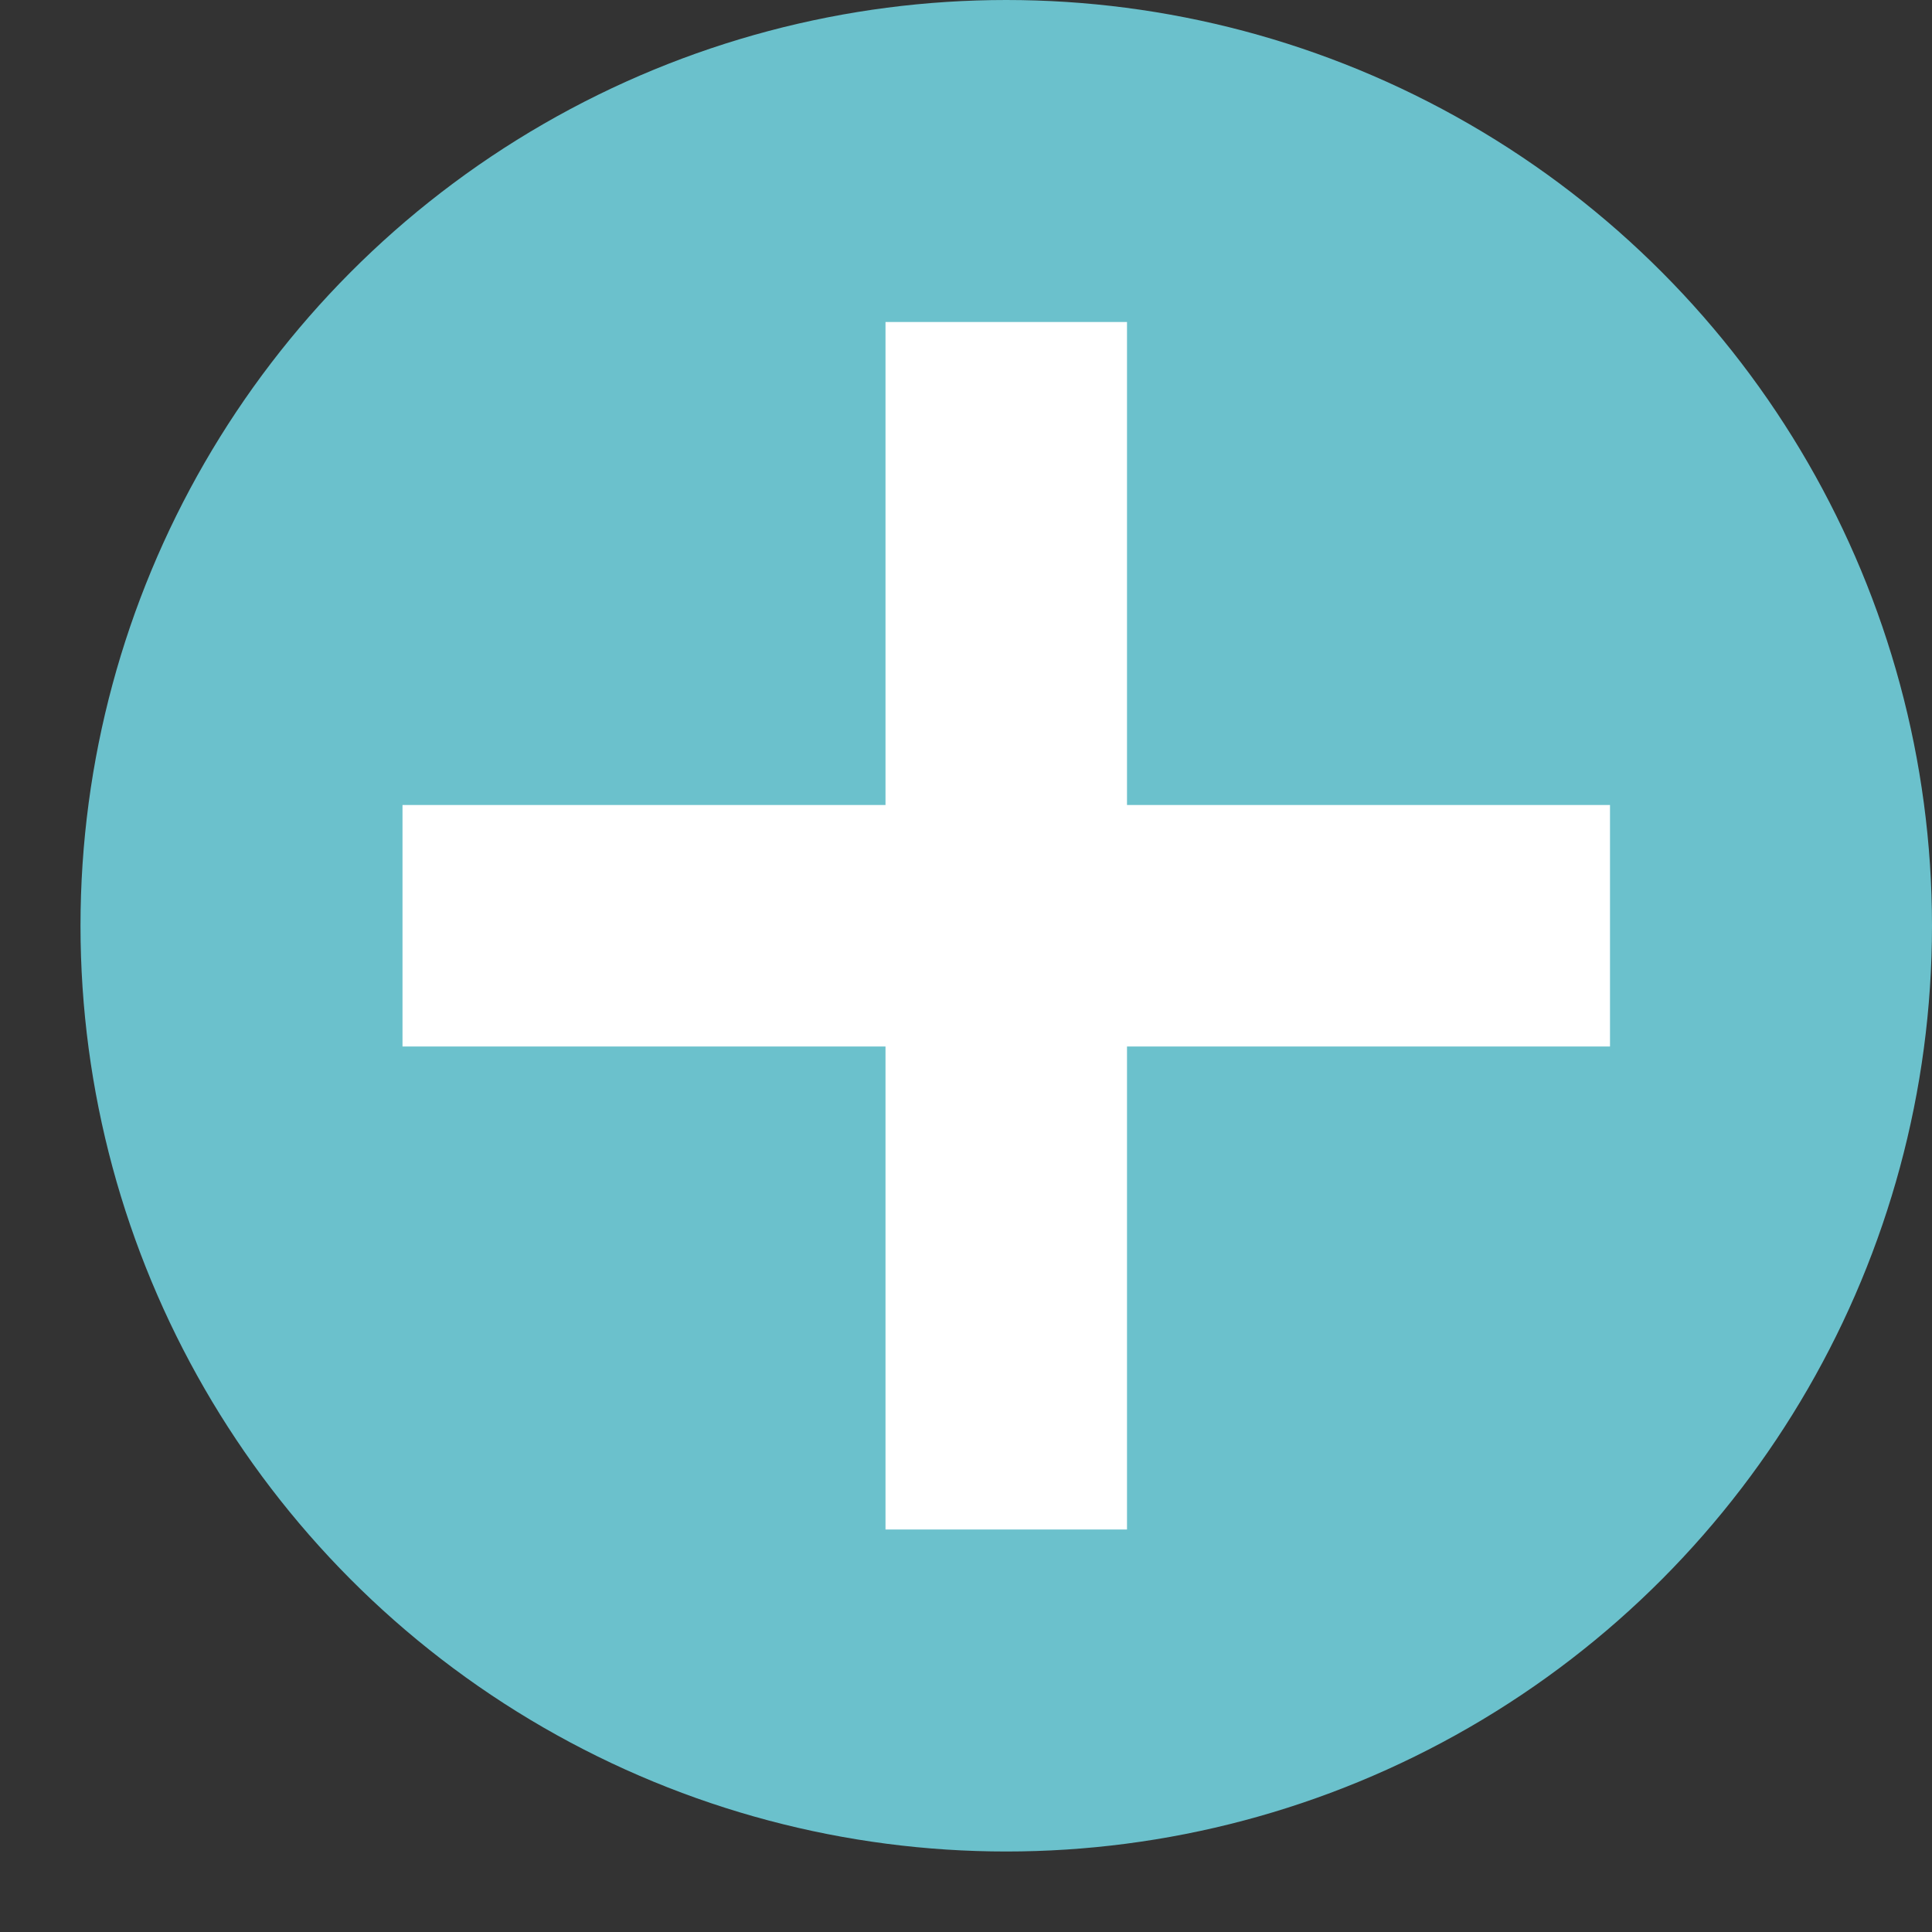 <?xml version="1.0" encoding="UTF-8"?>
<svg width="24px" height="24px" viewBox="0 0 24 24" version="1.1" xmlns="http://www.w3.org/2000/svg" xmlns:xlink="http://www.w3.org/1999/xlink">
    <rect x="0" y="0" width="24" height="24" fill="#333333" stroke="none"/>
    <!-- Generator: Sketch 43.2 (39069) - http://www.bohemiancoding.com/sketch -->
    <title>ic-add</title>
    <desc>Created with Sketch.</desc>
    <defs></defs>
    <g id="✨-Styleguide" stroke="none" stroke-width="1" fill="none" fill-rule="evenodd">
        <g id="ic-add" transform="translate(1, 0)">
            <circle id="Oval" fill="#6BC1CC" cx="11.5" cy="11.5" r="11.5"></circle>
            <rect id="Rectangle-3" fill="#FFFFFF" x="10" y="4" width="3" height="15"></rect>
            <rect id="Rectangle-3" fill="#FFFFFF" transform="translate(11.5, 11.5) rotate(-270) translate(-11.5, -11.5) " x="10" y="4" width="3" height="15"></rect>
        </g>
    </g>
</svg>